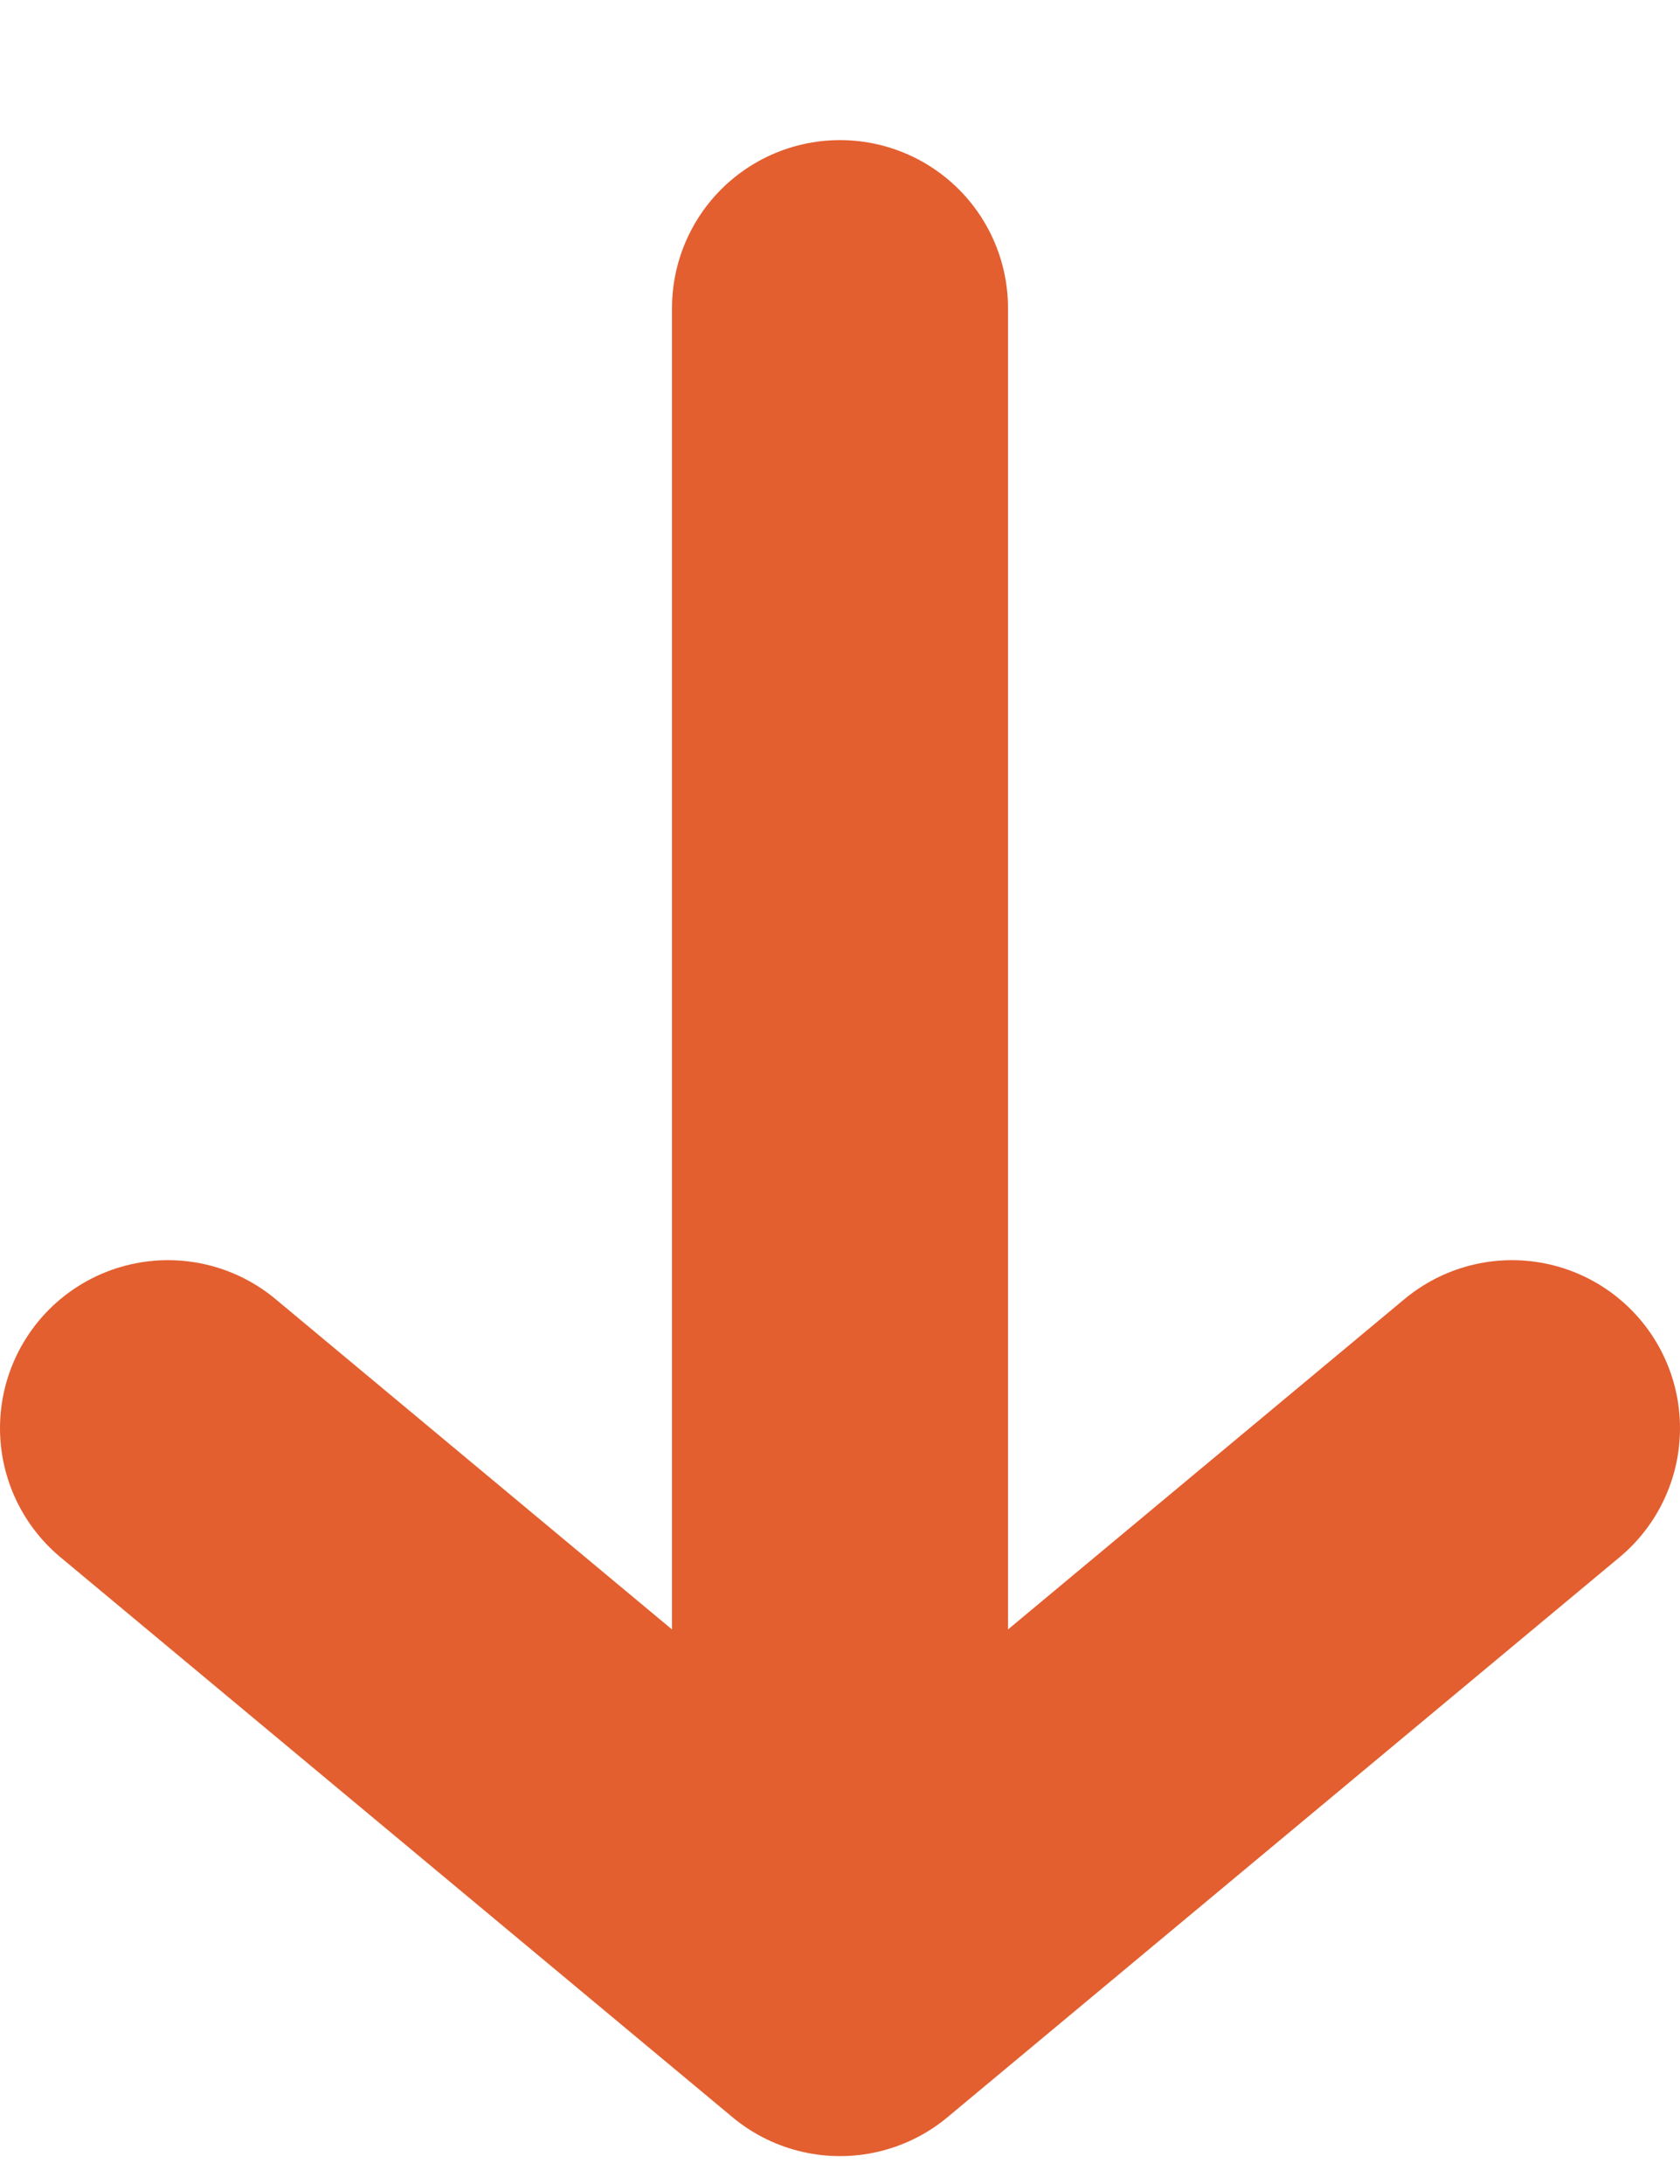 <?xml version="1.0" encoding="UTF-8"?>
<svg width="10px" height="13px" viewBox="0 0 10 13" version="1.1" xmlns="http://www.w3.org/2000/svg" xmlns:xlink="http://www.w3.org/1999/xlink">
    <!-- Generator: Sketch 53.2 (72643) - https://sketchapp.com -->
    <title>Combined Shape</title>
    <desc>Created with Sketch.</desc>
    <g id="Symbols" stroke="none" stroke-width="1" fill="none" fill-rule="evenodd" stroke-linecap="round" stroke-linejoin="round">
        <g id="Components/Header-block" transform="translate(-1687, -100)" stroke="#E35F30" stroke-width="2">
            <g id="Stacked-Group" transform="translate(1424, 64)">
                <g id="Group" transform="translate(107, 2)">
                    <g id="Stacked-Group">
                        <g id="Combined-Shape-2" transform="translate(156.959, 35.667)">
                            <path d="M-0.959,5.167 L9.041,5.167 M5.708,1.167 L9.041,5.167 L5.708,9.167" id="Combined-Shape" transform="translate(4.041, 5.167) rotate(-270) translate(-4.041, -5.167) "></path>
                        </g>
                    </g>
                </g>
            </g>
        </g>
    </g>
</svg>